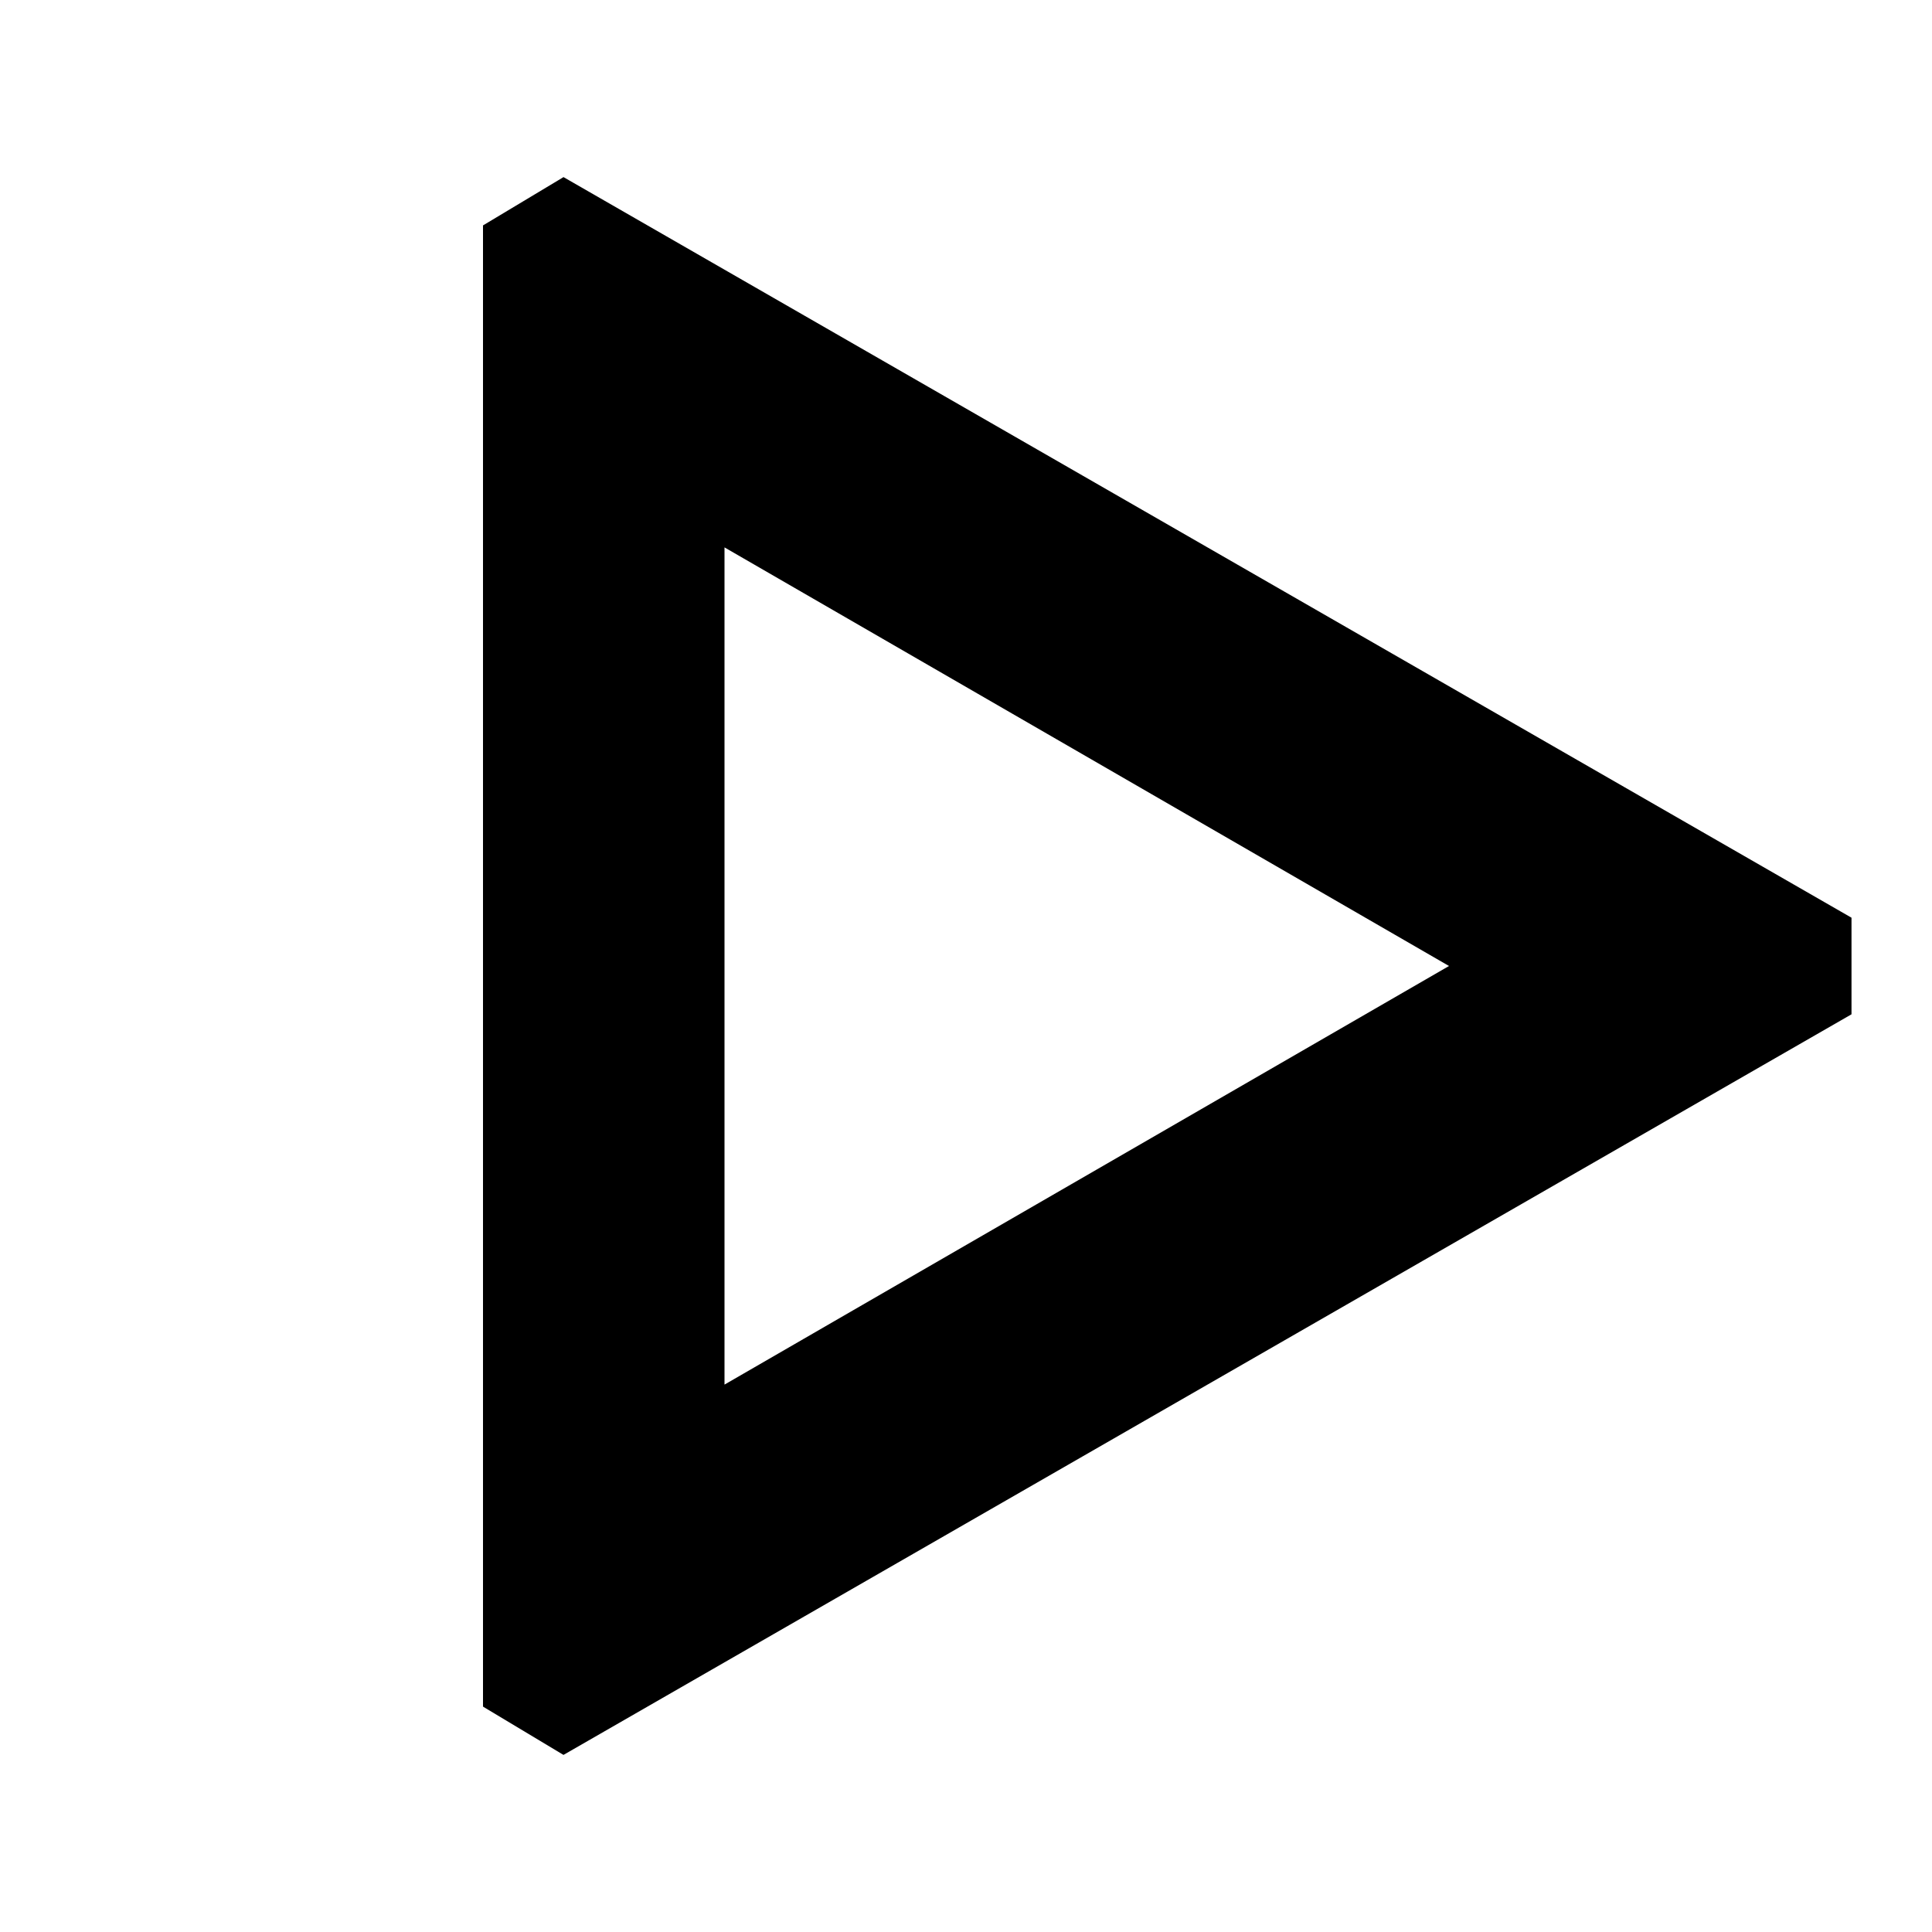 <svg class="icon-simple icon-simple--theme01 icon-simple--play" xmlns="http://www.w3.org/2000/svg" viewBox="0 0 24 24" width="24" height="24"><circle cx="12" cy="12" r="12" fill="none"/><circle cx="12" cy="12" r="12" fill="none"/><path d="M7 2.2l-1 .6v18.4l1 .6 16-9.2v-1.2zm2 15V6.8l9 5.2z" fill="currentColor"/></svg>